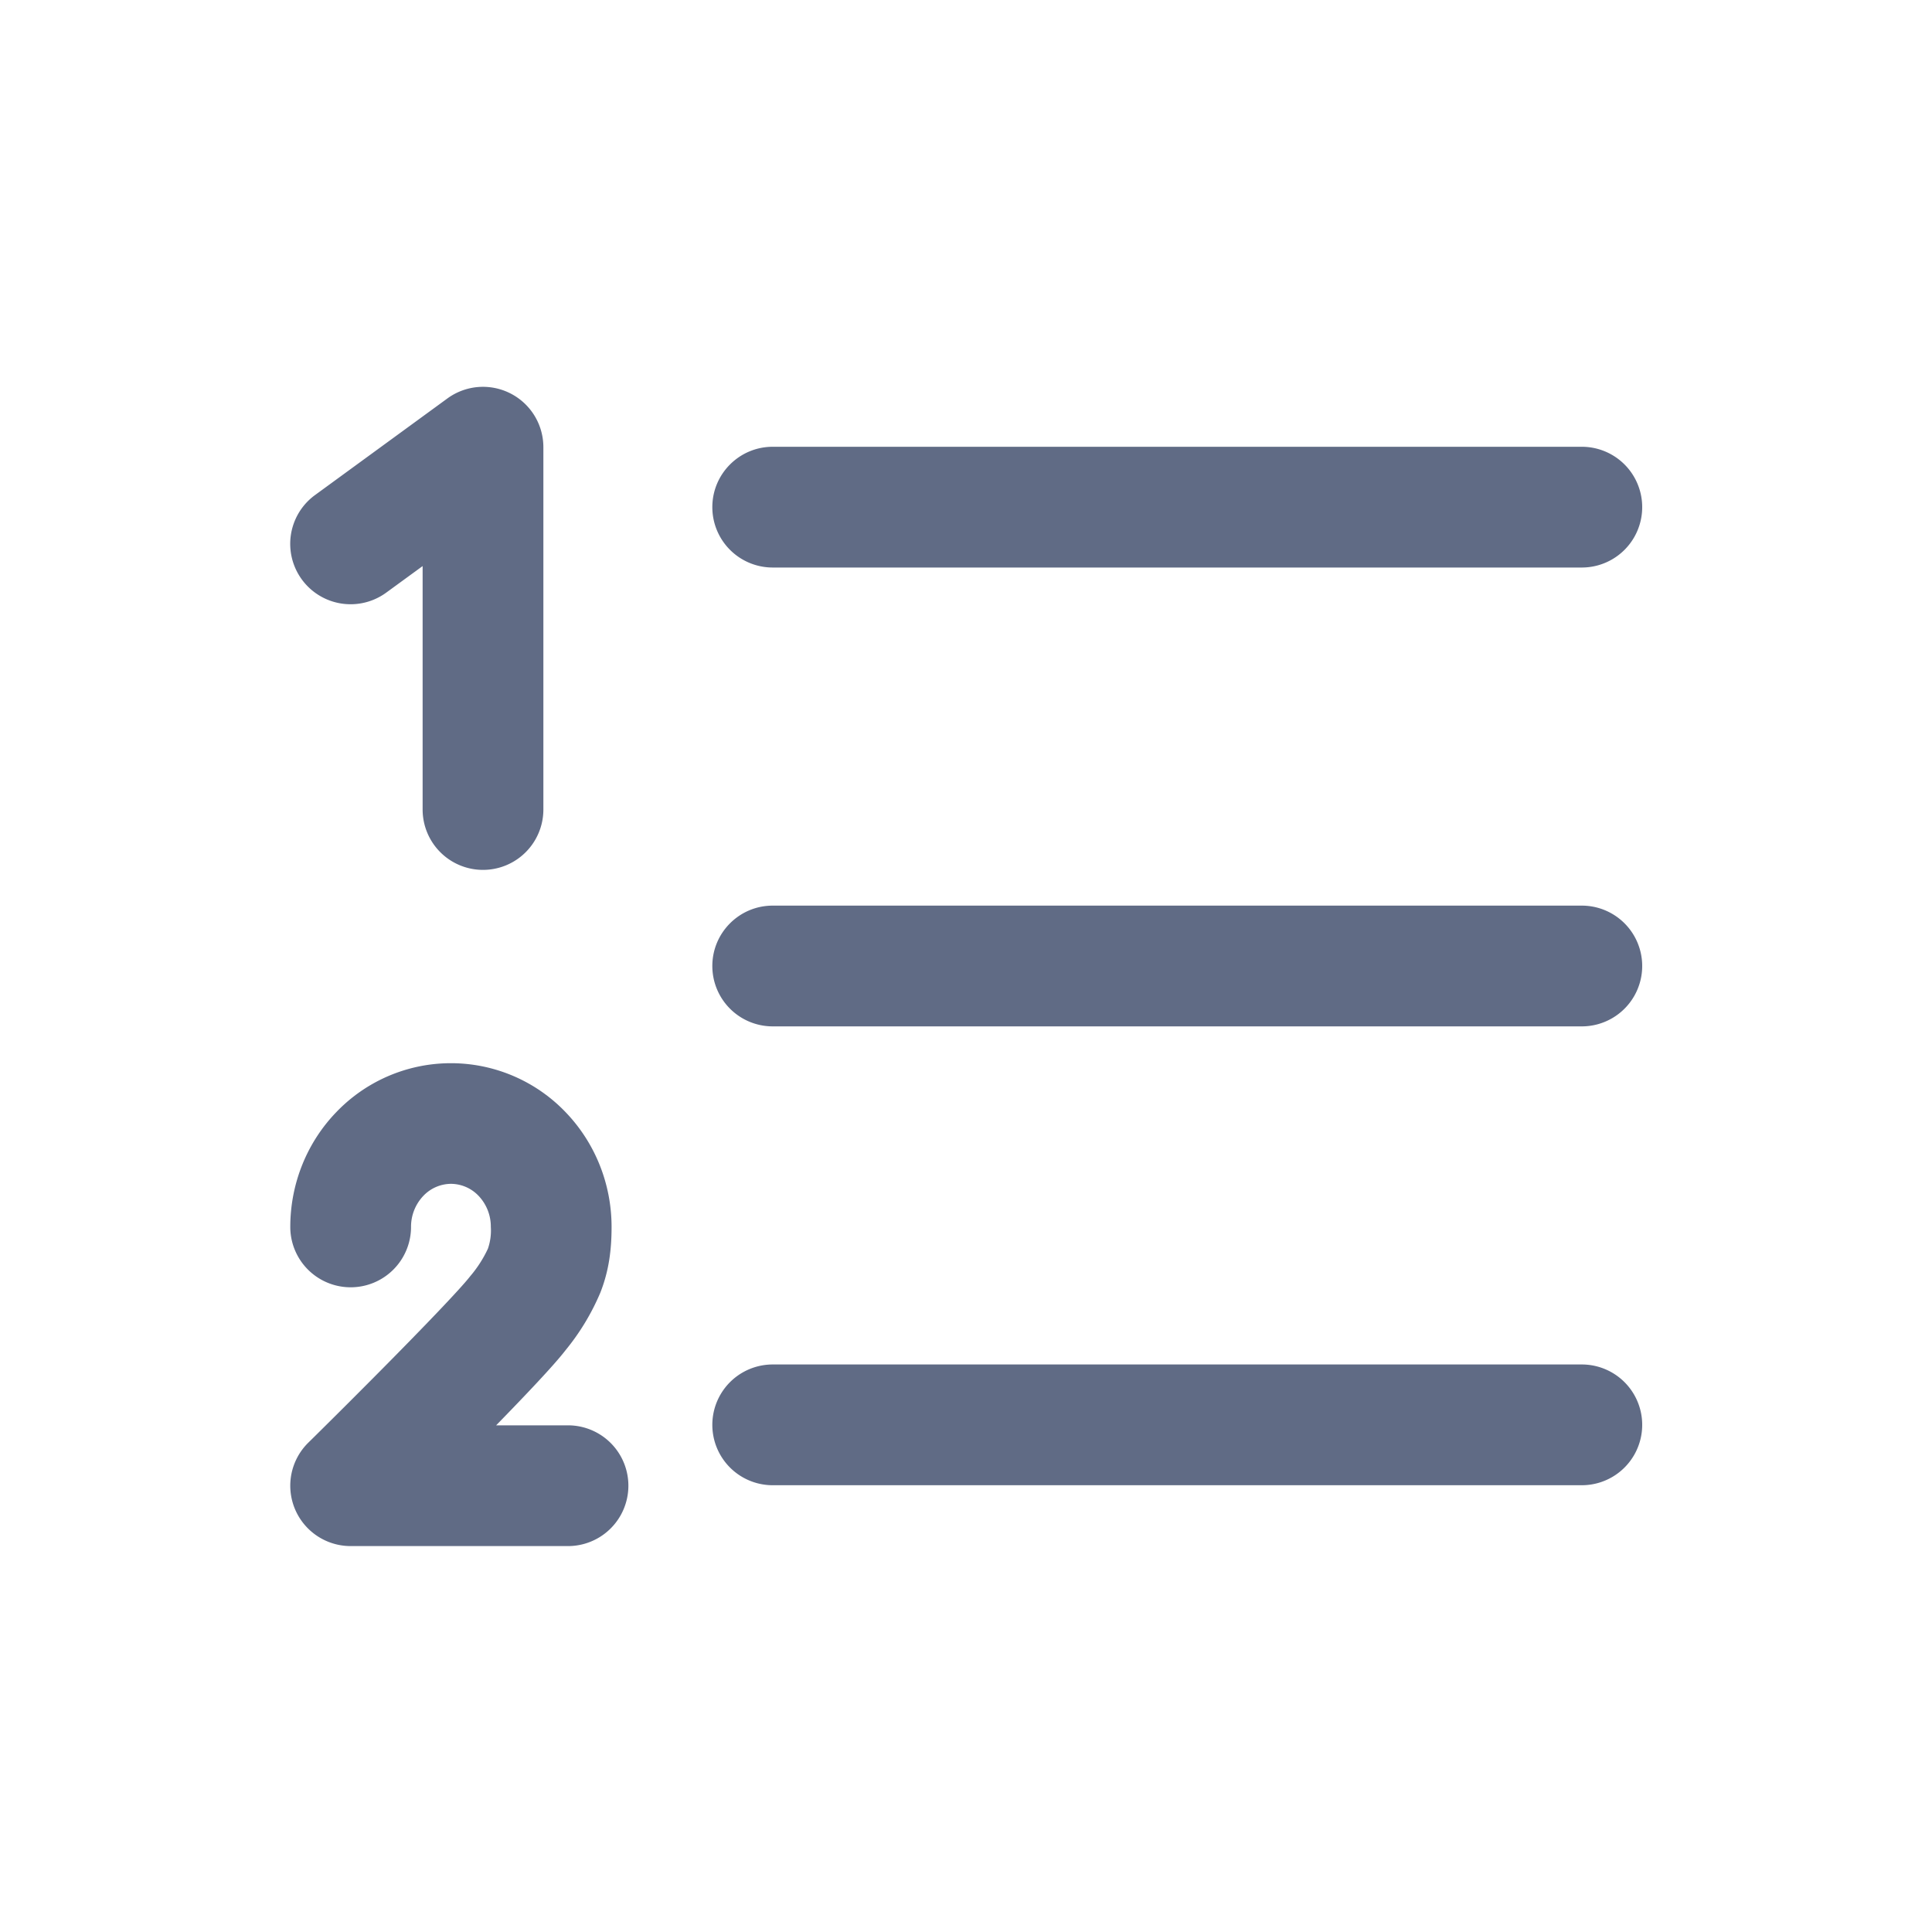 <svg xmlns="http://www.w3.org/2000/svg" width="20" height="20" fill="none" viewBox="0 0 20 20">
  <path fill="#606B85" d="M5.625 4.63a.625.625 0 0 0-.994-.505l-1.37 1a.625.625 0 0 0 .737 1.01l.377-.275v2.52a.625.625 0 1 0 1.25 0V4.63Zm1.749.62c0-.345.28-.625.625-.625h8.376a.625.625 0 1 1 0 1.25H7.999a.625.625 0 0 1-.625-.625Zm0 4.75c0-.345.28-.625.625-.625h8.376a.625.625 0 1 1 0 1.25H7.999A.625.625 0 0 1 7.374 10Zm.625 4.125a.625.625 0 1 0 0 1.25h8.376a.625.625 0 1 0 0-1.25H7.999Zm-3.331-1.87a.398.398 0 0 0-.285.124.463.463 0 0 0-.128.322.625.625 0 1 1-1.25 0c0-.444.17-.873.48-1.192a1.643 1.643 0 0 1 2.366 0c.31.32.48.748.48 1.192 0 .231-.026.452-.117.682a2.427 2.427 0 0 1-.36.595c-.12.156-.416.467-.718.777h.744a.625.625 0 1 1 0 1.25H3.63a.625.625 0 0 1-.439-1.07l.063-.062a91.194 91.194 0 0 0 .698-.697c.415-.419.812-.831.915-.964a1.25 1.25 0 0 0 .184-.286.575.575 0 0 0 .03-.225.463.463 0 0 0-.127-.322.398.398 0 0 0-.286-.124Z"/>
</svg>
